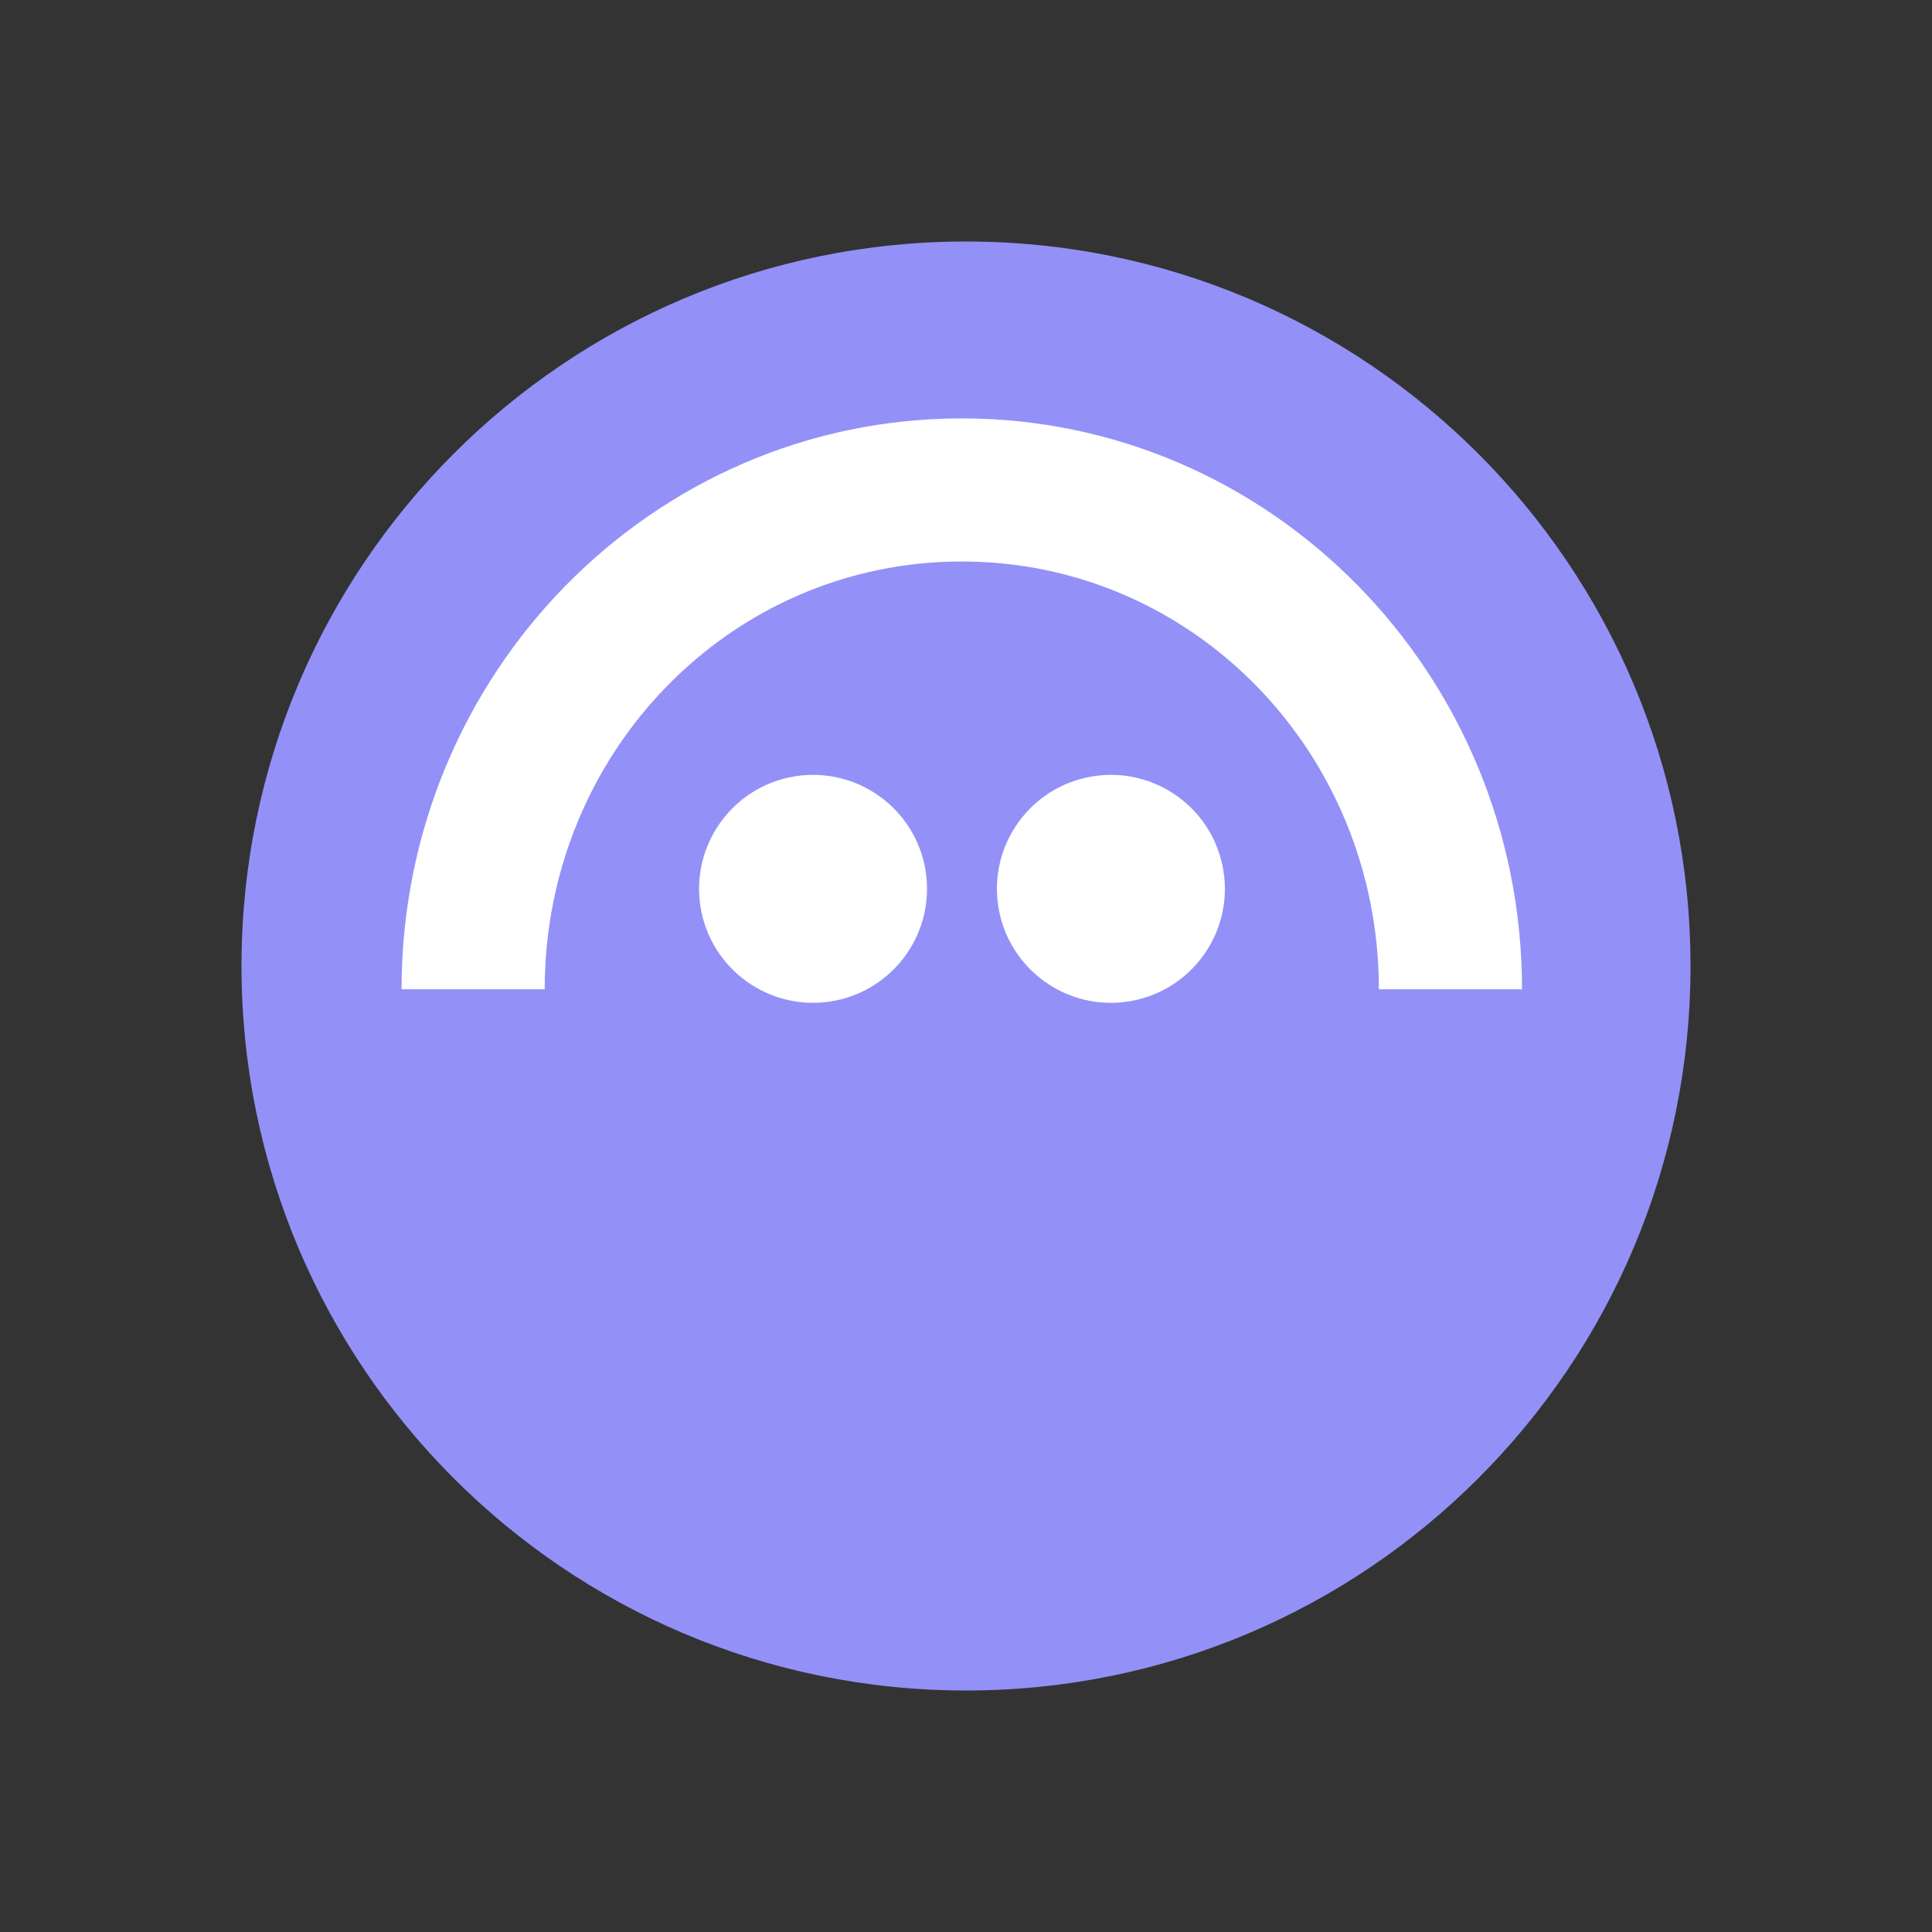 <svg width="48" height="48" viewBox="0 0 48 48" fill="none" xmlns="http://www.w3.org/2000/svg">
<rect x="0" y="0" width="48" height="48" fill="#333333" stroke="none"/>
<path d="M24 42C33.941 42 42 33.941 42 24C42 14.059 33.941 6 24 6C14.059 6 6 14.059 6 24C6 33.941 14.059 42 24 42Z" fill="#9391F7"/>
<path d="M20.654 24.878C22.197 24.627 23.245 23.173 22.995 21.629C22.744 20.086 21.29 19.038 19.746 19.288C18.203 19.539 17.155 20.993 17.405 22.537C17.656 24.08 19.11 25.128 20.654 24.878Z" fill="white"/>
<path d="M28.054 24.878C29.597 24.627 30.646 23.173 30.395 21.629C30.145 20.086 28.69 19.038 27.147 19.288C25.603 19.539 24.555 20.993 24.805 22.537C25.056 24.08 26.51 25.128 28.054 24.878Z" fill="white"/>
<path d="M23.895 10.395C16.208 10.395 9.975 16.747 9.977 24.579H13.533C13.533 18.71 18.136 13.95 23.895 13.95C29.655 13.95 34.258 18.71 34.258 24.579H37.814C37.815 16.747 31.582 10.395 23.895 10.395Z" fill="white"/>
</svg>
